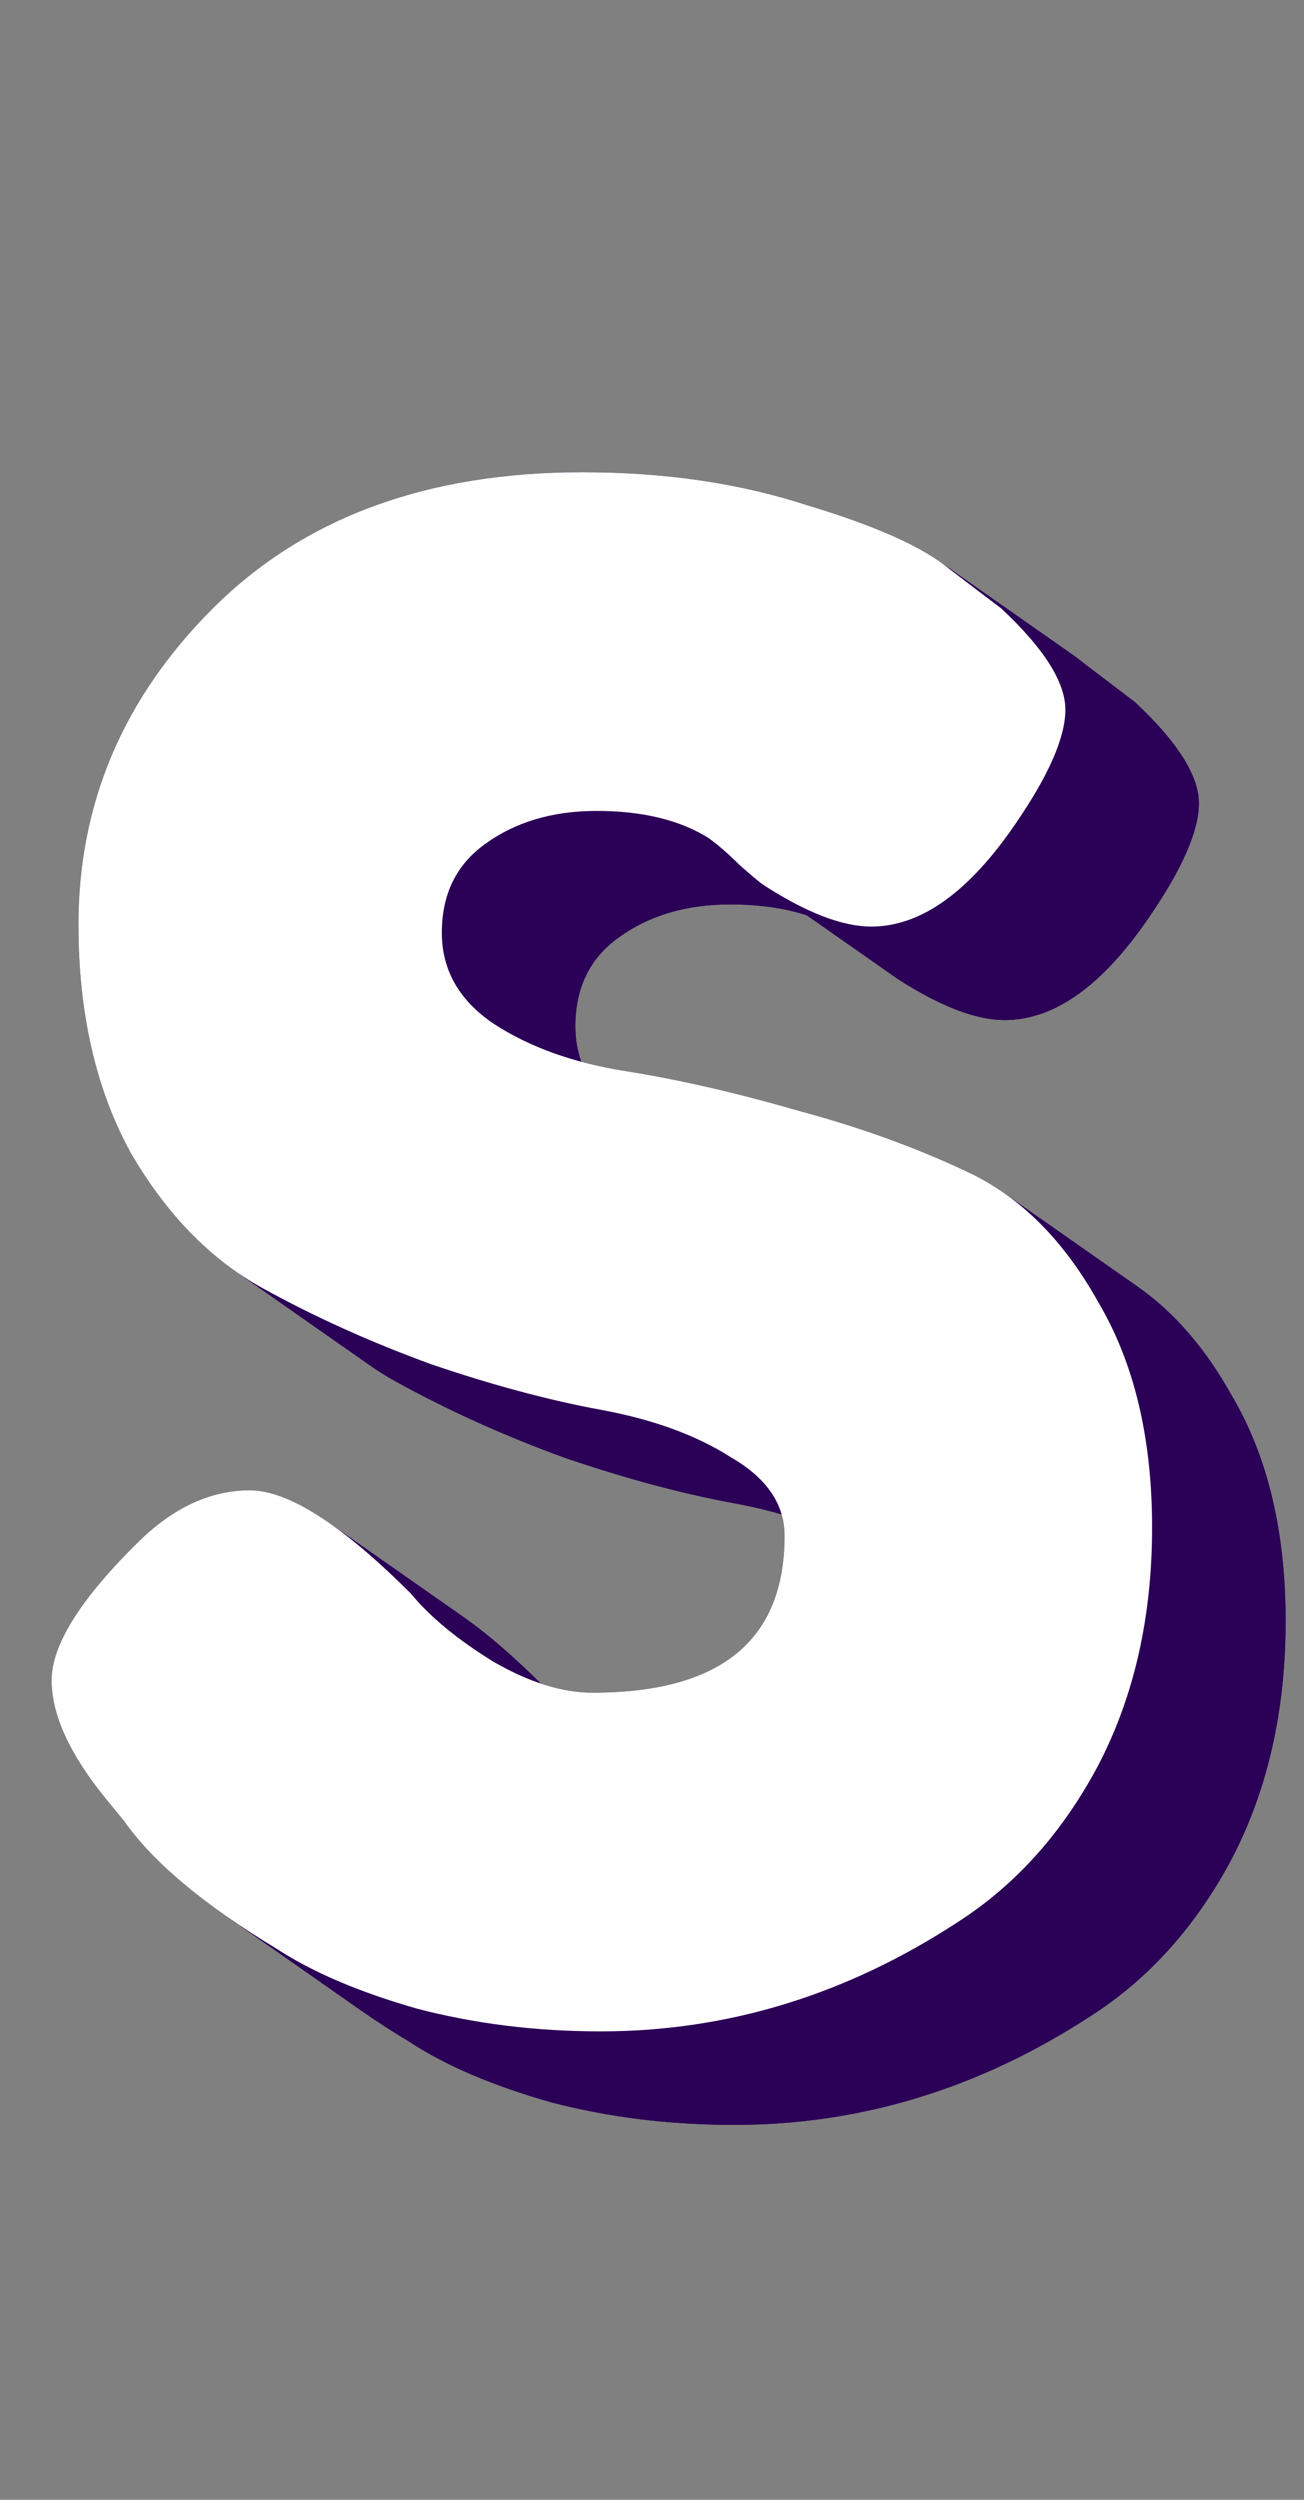 <svg width="48" height="92" viewBox="0 0 48 92" fill="none" xmlns="http://www.w3.org/2000/svg">
<rect x="0" y="0" width="48" height="92" fill="#808080" stroke="none"/>
<path d="M8.791 69.614C7.474 67.992 6.815 66.548 6.815 65.281C6.815 63.964 7.904 62.242 10.083 60.114C11.35 58.898 12.692 58.289 14.111 58.289C14.914 58.289 15.896 58.696 17.057 59.508C17.946 60.13 18.94 60.991 20.039 62.09C20.564 62.728 21.257 63.352 22.116 63.962C22.417 64.176 22.738 64.387 23.079 64.597C24.396 65.358 25.612 65.737 26.727 65.737C31.439 65.737 33.795 63.812 33.795 59.962C33.795 58.939 33.288 58.073 32.274 57.362C32.132 57.263 31.98 57.167 31.819 57.074C30.552 56.263 28.956 55.68 27.031 55.325C25.106 54.971 23.028 54.413 20.799 53.654C18.57 52.843 16.492 51.906 14.567 50.842C14.235 50.658 13.911 50.456 13.597 50.236C12.091 49.182 10.793 47.712 9.703 45.825C8.436 43.495 7.803 40.708 7.803 37.465C7.803 33.007 9.45 29.131 12.743 25.837C16.087 22.494 20.622 20.822 26.347 20.822C29.387 20.822 32.148 21.227 34.631 22.038C36.862 22.707 38.485 23.396 39.498 24.105C39.635 24.201 39.76 24.297 39.875 24.393C39.875 24.393 39.932 24.437 40.028 24.509C40.111 24.573 40.222 24.657 40.349 24.754C40.64 24.975 41.01 25.256 41.301 25.477C41.428 25.573 41.539 25.658 41.622 25.721C41.717 25.794 41.775 25.837 41.775 25.837C43.346 27.307 44.131 28.548 44.131 29.561C44.131 30.575 43.523 31.968 42.307 33.742C40.584 36.275 38.811 37.541 36.987 37.541C35.923 37.541 34.606 37.035 33.035 36.022C32.995 35.995 32.944 35.958 32.883 35.91C32.712 35.776 32.459 35.56 32.123 35.261C31.87 35.008 31.626 34.785 31.393 34.59C31.303 34.516 31.215 34.447 31.129 34.381C31.08 34.344 31.031 34.308 30.983 34.273C29.919 33.615 28.551 33.285 26.879 33.285C25.258 33.285 23.89 33.691 22.775 34.502C21.711 35.261 21.179 36.351 21.179 37.77C21.179 39.138 21.812 40.252 23.079 41.114C24.396 41.975 26.018 42.557 27.943 42.861C29.868 43.166 31.971 43.647 34.251 44.306C36.531 44.913 38.634 45.673 40.559 46.586C41.017 46.803 41.457 47.059 41.878 47.353C43.225 48.296 44.382 49.636 45.347 51.373C46.664 53.603 47.323 56.364 47.323 59.657C47.323 62.951 46.664 65.864 45.347 68.397C44.03 70.88 42.307 72.805 40.179 74.174C36.075 76.859 31.692 78.201 27.031 78.201C24.65 78.201 22.395 77.923 20.267 77.365C18.139 76.757 16.416 76.023 15.099 75.162C14.437 74.762 13.824 74.365 13.261 73.972C11.539 72.769 10.277 71.595 9.475 70.45L8.791 69.614Z" fill="#2B0057"/>
<path d="M7.828 22.396C4.535 25.689 2.888 29.565 2.888 34.024L7.803 37.465C7.803 33.007 9.45 29.131 12.743 25.837L7.828 22.396Z" fill="#2B0057"/>
<path d="M21.432 17.38C15.707 17.38 11.172 19.052 7.828 22.396L12.743 25.837C16.087 22.494 20.622 20.822 26.347 20.822L21.432 17.38Z" fill="#2B0057"/>
<path d="M2.888 34.024C2.888 37.267 3.521 40.053 4.788 42.384L9.703 45.825C8.436 43.495 7.803 40.708 7.803 37.465L2.888 34.024Z" fill="#2B0057"/>
<path d="M4.788 42.384C5.878 44.27 7.176 45.741 8.682 46.795L13.592 50.233C12.088 49.179 10.792 47.71 9.703 45.825L4.788 42.384Z" fill="#2B0057"/>
<path d="M29.716 18.596C27.233 17.785 24.472 17.38 21.432 17.38L26.347 20.822C29.387 20.822 32.148 21.227 34.631 22.038L29.716 18.596Z" fill="#2B0057"/>
<path d="M16.264 34.328C16.264 32.909 16.796 31.82 17.86 31.06L22.775 34.502C21.711 35.261 21.179 36.351 21.179 37.77L16.264 34.328Z" fill="#2B0057"/>
<path d="M17.86 31.06C18.975 30.249 20.343 29.844 21.964 29.844L26.879 33.285C25.258 33.285 23.89 33.691 22.775 34.502L17.86 31.06Z" fill="#2B0057"/>
<path d="M8.682 46.795C8.996 47.015 9.32 47.216 9.652 47.4L14.567 50.842C14.235 50.658 13.911 50.456 13.597 50.236L8.682 46.795Z" fill="#2B0057"/>
<path d="M18.164 37.672C16.897 36.811 16.264 35.696 16.264 34.328L21.179 37.77C21.179 39.087 21.767 40.17 22.942 41.017L23.079 41.114C23.032 41.082 22.987 41.05 22.942 41.017L18.164 37.672Z" fill="#2B0057"/>
<path d="M5.168 56.672C2.989 58.8 1.9 60.523 1.9 61.84L6.815 65.281C6.815 63.964 7.904 62.242 10.083 60.114L5.168 56.672Z" fill="#2B0057"/>
<path d="M21.964 29.844C23.636 29.844 25.004 30.173 26.068 30.832L30.983 34.273C29.919 33.615 28.551 33.285 26.879 33.285L21.964 29.844Z" fill="#2B0057"/>
<path d="M34.583 20.663C33.57 19.955 31.948 19.265 29.716 18.596L34.631 22.038C36.862 22.707 38.485 23.396 39.498 24.105L34.583 20.663Z" fill="#2B0057"/>
<path d="M9.196 54.848C7.777 54.848 6.435 55.456 5.168 56.672L10.083 60.114C11.35 58.898 12.692 58.289 14.111 58.289L9.196 54.848Z" fill="#2B0057"/>
<path d="M9.652 47.4C11.577 48.464 13.655 49.401 15.884 50.212L20.799 53.654C18.57 52.843 16.492 51.906 14.567 50.842L9.652 47.4Z" fill="#2B0057"/>
<path d="M23.028 39.42C21.103 39.116 19.481 38.533 18.164 37.672L23.079 41.114C24.396 41.975 26.018 42.557 27.943 42.861L23.028 39.42Z" fill="#2B0057"/>
<path d="M1.9 61.84C1.9 63.107 2.559 64.551 3.876 66.172L8.791 69.614C7.474 67.992 6.815 66.548 6.815 65.281L1.9 61.84Z" fill="#2B0057"/>
<path d="M26.068 30.832C26.116 30.866 26.165 30.902 26.214 30.94L31.129 34.381C31.08 34.344 31.031 34.308 30.983 34.273L26.068 30.832Z" fill="#2B0057"/>
<path d="M26.214 30.94C26.3 31.005 26.388 31.075 26.478 31.149L31.393 34.59C31.303 34.516 31.215 34.447 31.129 34.381L26.214 30.94Z" fill="#2B0057"/>
<path d="M26.478 31.149C26.711 31.343 26.955 31.567 27.208 31.82L32.123 35.261C31.87 35.008 31.626 34.785 31.393 34.59L26.478 31.149Z" fill="#2B0057"/>
<path d="M34.96 20.952C34.846 20.856 34.721 20.761 34.585 20.665L39.498 24.105C39.634 24.201 39.76 24.297 39.875 24.393L34.96 20.952Z" fill="#2B0057"/>
<path d="M12.142 56.066C10.981 55.254 9.999 54.848 9.196 54.848L14.111 58.289C14.914 58.289 15.896 58.696 17.057 59.508L12.142 56.066Z" fill="#2B0057"/>
<path d="M35.113 21.068L34.96 20.952L39.875 24.393L40.028 24.509L35.113 21.068Z" fill="#2B0057"/>
<path d="M27.208 31.82C27.544 32.119 27.797 32.335 27.968 32.468L32.883 35.91C32.712 35.776 32.459 35.56 32.123 35.261L27.208 31.82Z" fill="#2B0057"/>
<path d="M35.434 21.312L35.113 21.068L40.028 24.509L40.349 24.754L35.434 21.312Z" fill="#2B0057"/>
<path d="M28.12 32.58C28.08 32.553 28.029 32.516 27.968 32.468L32.883 35.91C32.918 35.937 32.95 35.961 32.978 35.982L33.035 36.022C33.018 36.01 32.999 35.997 32.978 35.982L28.12 32.58Z" fill="#2B0057"/>
<path d="M3.876 66.172L4.56 67.008L9.475 70.45L8.791 69.614L3.876 66.172Z" fill="#2B0057"/>
<path d="M36.386 22.036L35.434 21.312L40.349 24.754L41.301 25.477L36.386 22.036Z" fill="#2B0057"/>
<path d="M36.707 22.28L36.386 22.036L41.301 25.477L41.622 25.721L36.707 22.28Z" fill="#2B0057"/>
<path d="M36.86 22.396L36.707 22.28L41.622 25.721L41.775 25.837L36.86 22.396Z" fill="#2B0057"/>
<path d="M28.12 32.58C29.691 33.593 31.008 34.1 32.072 34.1L36.987 37.541C35.923 37.541 34.606 37.035 33.035 36.022L28.12 32.58Z" fill="#2B0057"/>
<path d="M15.124 58.648C14.028 57.552 13.036 56.693 12.148 56.071L17.057 59.508C17.946 60.13 18.94 60.991 20.039 62.09L15.124 58.648Z" fill="#2B0057"/>
<path d="M29.336 40.864C27.056 40.205 24.953 39.724 23.028 39.42L27.943 42.861C29.868 43.166 31.971 43.647 34.251 44.306L29.336 40.864Z" fill="#2B0057"/>
<path d="M8.346 70.53C6.624 69.327 5.362 68.153 4.56 67.008L9.475 70.45C10.268 71.583 11.512 72.744 13.207 73.934L13.261 73.972C13.243 73.959 13.225 73.947 13.207 73.934L8.346 70.53Z" fill="#2B0057"/>
<path d="M15.884 50.212C18.113 50.972 20.191 51.529 22.116 51.884L27.031 55.325C25.106 54.971 23.028 54.413 20.799 53.654L15.884 50.212Z" fill="#2B0057"/>
<path d="M39.216 26.12C39.216 25.107 38.431 23.865 36.86 22.396L41.775 25.837C43.346 27.307 44.131 28.548 44.131 29.561L39.216 26.12Z" fill="#2B0057"/>
<path d="M32.072 34.1C33.896 34.1 35.669 32.833 37.392 30.3L42.307 33.742C40.584 36.275 38.811 37.541 36.987 37.541L32.072 34.1Z" fill="#2B0057"/>
<path d="M17.201 60.521C16.342 59.91 15.65 59.286 15.124 58.648L20.039 62.09C20.564 62.728 21.257 63.352 22.116 63.962L17.201 60.521Z" fill="#2B0057"/>
<path d="M37.392 30.3C38.608 28.527 39.216 27.133 39.216 26.12L44.131 29.561C44.131 30.575 43.523 31.968 42.307 33.742L37.392 30.3Z" fill="#2B0057"/>
<path d="M8.346 70.53C8.909 70.924 9.522 71.32 10.184 71.72L15.099 75.162C14.437 74.762 13.824 74.365 13.261 73.972L8.346 70.53Z" fill="#2B0057"/>
<path d="M17.374 60.642C17.316 60.602 17.258 60.561 17.201 60.521L17.374 60.642C17.624 60.814 17.887 60.986 18.164 61.156L23.079 64.597C22.738 64.387 22.417 64.176 22.116 63.962L17.374 60.642Z" fill="#2B0057"/>
<path d="M22.116 51.884C24.041 52.239 25.637 52.821 26.904 53.632L31.819 57.074C30.552 56.263 28.956 55.68 27.031 55.325L22.116 51.884Z" fill="#2B0057"/>
<path d="M35.644 43.144C33.719 42.232 31.616 41.472 29.336 40.864L34.251 44.306C36.531 44.913 38.634 45.673 40.559 46.586L35.644 43.144Z" fill="#2B0057"/>
<path d="M21.812 62.296C20.697 62.296 19.481 61.916 18.164 61.156L23.079 64.597C24.396 65.358 25.612 65.737 26.727 65.737L21.812 62.296Z" fill="#2B0057"/>
<path d="M10.184 71.72C11.501 72.581 13.224 73.316 15.352 73.924L20.267 77.365C18.139 76.757 16.416 76.023 15.099 75.162L10.184 71.72Z" fill="#2B0057"/>
<path d="M26.904 53.632C27.066 53.725 27.217 53.822 27.359 53.921L32.272 57.361C32.13 57.262 31.98 57.166 31.819 57.074L26.904 53.632Z" fill="#2B0057"/>
<path d="M36.963 43.912C36.542 43.617 36.102 43.361 35.644 43.144L40.559 46.586C41.017 46.803 41.457 47.059 41.878 47.353L36.963 43.912Z" fill="#2B0057"/>
<path d="M27.359 53.921C28.373 54.631 28.88 55.498 28.88 56.52L33.795 59.962C33.795 58.939 33.288 58.073 32.274 57.362L27.359 53.921Z" fill="#2B0057"/>
<path d="M28.88 56.52C28.88 60.371 26.524 62.296 21.812 62.296L26.727 65.737C31.439 65.737 33.795 63.812 33.795 59.962L28.88 56.52Z" fill="#2B0057"/>
<path d="M15.352 73.924C17.48 74.481 19.735 74.76 22.116 74.76L27.031 78.201C24.65 78.201 22.395 77.923 20.267 77.365L15.352 73.924Z" fill="#2B0057"/>
<path d="M40.432 47.932C39.468 46.196 38.313 44.857 36.967 43.914L41.878 47.353C43.225 48.296 44.382 49.636 45.347 51.373L40.432 47.932Z" fill="#2B0057"/>
<path d="M42.408 56.216C42.408 52.923 41.749 50.161 40.432 47.932L45.347 51.373C46.664 53.603 47.323 56.364 47.323 59.657L42.408 56.216Z" fill="#2B0057"/>
<path d="M22.116 74.76C26.777 74.76 31.16 73.417 35.264 70.732L40.179 74.174C36.075 76.859 31.692 78.201 27.031 78.201L22.116 74.76Z" fill="#2B0057"/>
<path d="M40.432 64.956C41.749 62.423 42.408 59.509 42.408 56.216L47.323 59.657C47.323 62.951 46.664 65.864 45.347 68.397L40.432 64.956Z" fill="#2B0057"/>
<path d="M35.264 70.732C37.392 69.364 39.115 67.439 40.432 64.956L45.347 68.397C44.03 70.88 42.307 72.805 40.179 74.174L35.264 70.732Z" fill="#2B0057"/>
<path d="M3.876 66.172C2.559 64.551 1.9 63.107 1.9 61.84C1.9 60.523 2.989 58.8 5.168 56.672C6.435 55.456 7.777 54.848 9.196 54.848C10.615 54.848 12.591 56.115 15.124 58.648C15.833 59.509 16.847 60.345 18.164 61.156C19.481 61.916 20.697 62.296 21.812 62.296C26.524 62.296 28.88 60.371 28.88 56.52C28.88 55.355 28.221 54.392 26.904 53.632C25.637 52.821 24.041 52.239 22.116 51.884C20.191 51.529 18.113 50.972 15.884 50.212C13.655 49.401 11.577 48.464 9.652 47.4C7.727 46.336 6.105 44.664 4.788 42.384C3.521 40.053 2.888 37.267 2.888 34.024C2.888 29.565 4.535 25.689 7.828 22.396C11.172 19.052 15.707 17.38 21.432 17.38C24.472 17.38 27.233 17.785 29.716 18.596C32.249 19.356 33.997 20.141 34.96 20.952L36.86 22.396C38.431 23.865 39.216 25.107 39.216 26.12C39.216 27.133 38.608 28.527 37.392 30.3C35.669 32.833 33.896 34.1 32.072 34.1C31.008 34.1 29.691 33.593 28.12 32.58C27.968 32.479 27.664 32.225 27.208 31.82C26.803 31.415 26.423 31.085 26.068 30.832C25.004 30.173 23.636 29.844 21.964 29.844C20.343 29.844 18.975 30.249 17.86 31.06C16.796 31.82 16.264 32.909 16.264 34.328C16.264 35.696 16.897 36.811 18.164 37.672C19.481 38.533 21.103 39.116 23.028 39.42C24.953 39.724 27.056 40.205 29.336 40.864C31.616 41.472 33.719 42.232 35.644 43.144C37.569 44.056 39.165 45.652 40.432 47.932C41.749 50.161 42.408 52.923 42.408 56.216C42.408 59.509 41.749 62.423 40.432 64.956C39.115 67.439 37.392 69.364 35.264 70.732C31.16 73.417 26.777 74.76 22.116 74.76C19.735 74.76 17.48 74.481 15.352 73.924C13.224 73.316 11.501 72.581 10.184 71.72C7.499 70.099 5.624 68.528 4.56 67.008L3.876 66.172Z" fill="white"/>
</svg>
